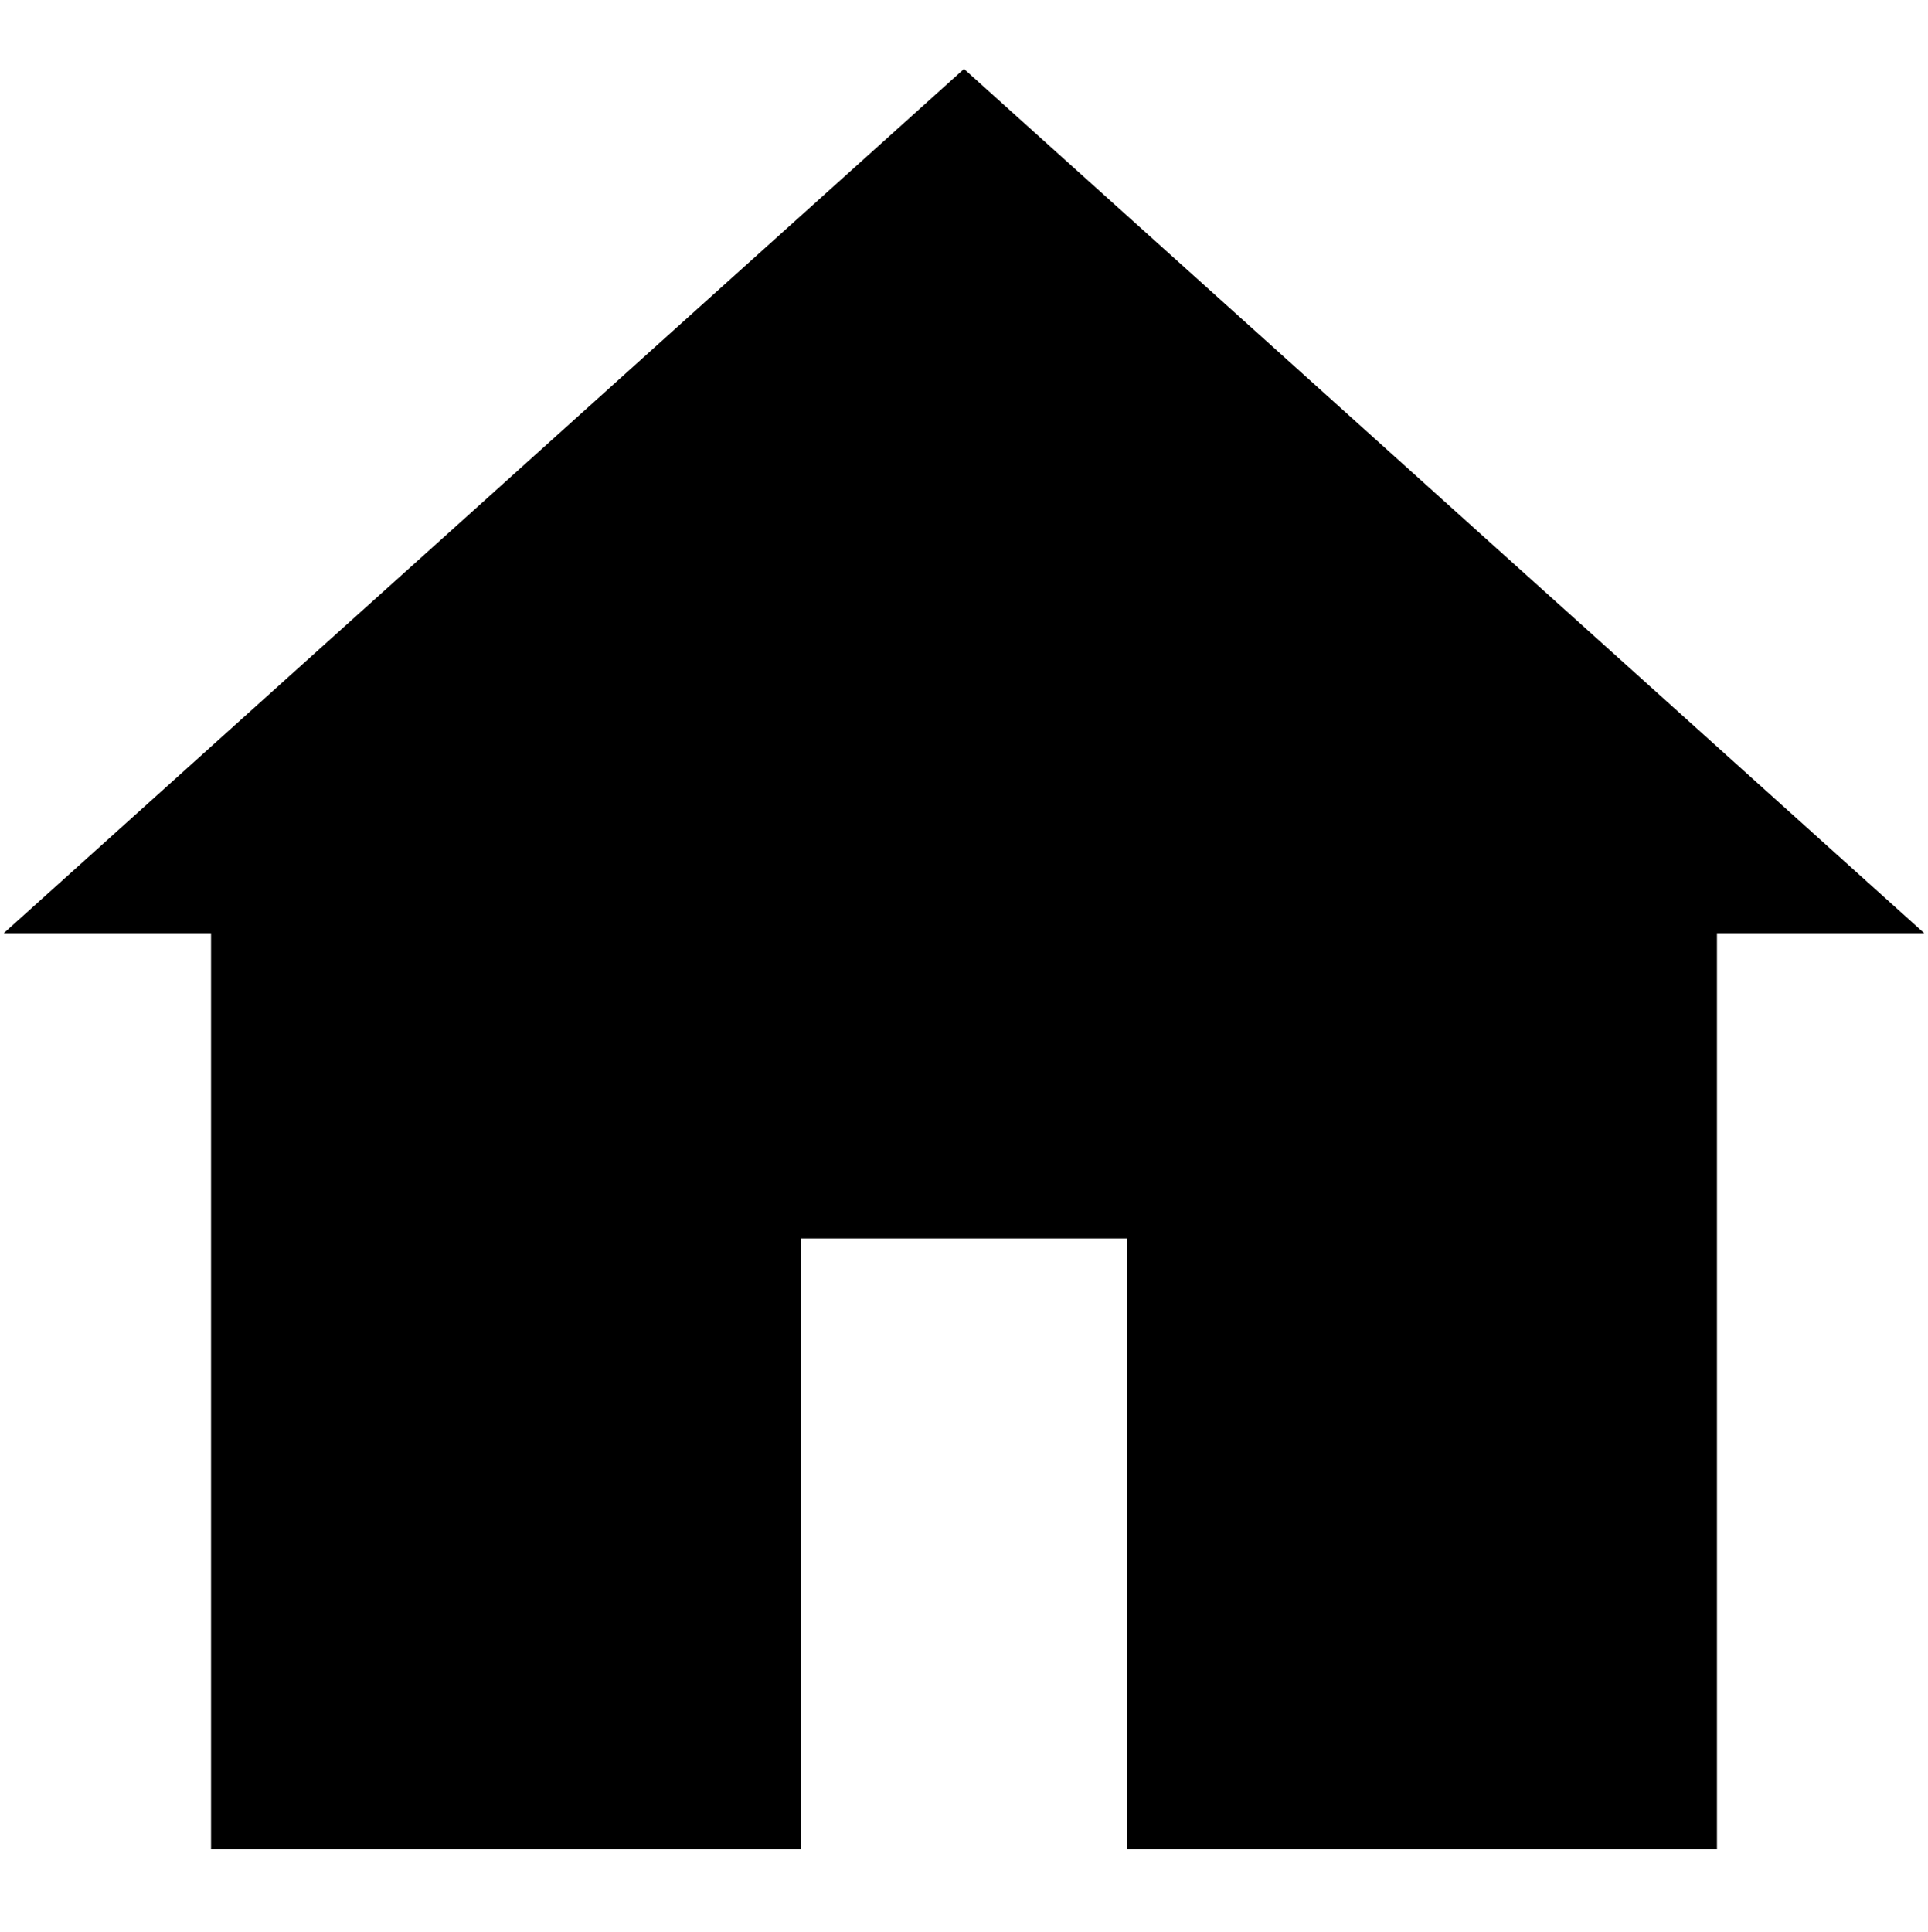 <svg viewBox="0 0 2009 2013" xmlns="http://www.w3.org/2000/svg" fill="currentColor" style="fill-rule:evenodd;clip-rule:evenodd;stroke-linejoin:round;stroke-miterlimit:2"><path d="M1789.11 972.304h215.98L1004.5 71.808 3.913 972.304h215.979v954.256h614.962v-636.17h339.286v636.17h614.97V972.304Z"/></svg>